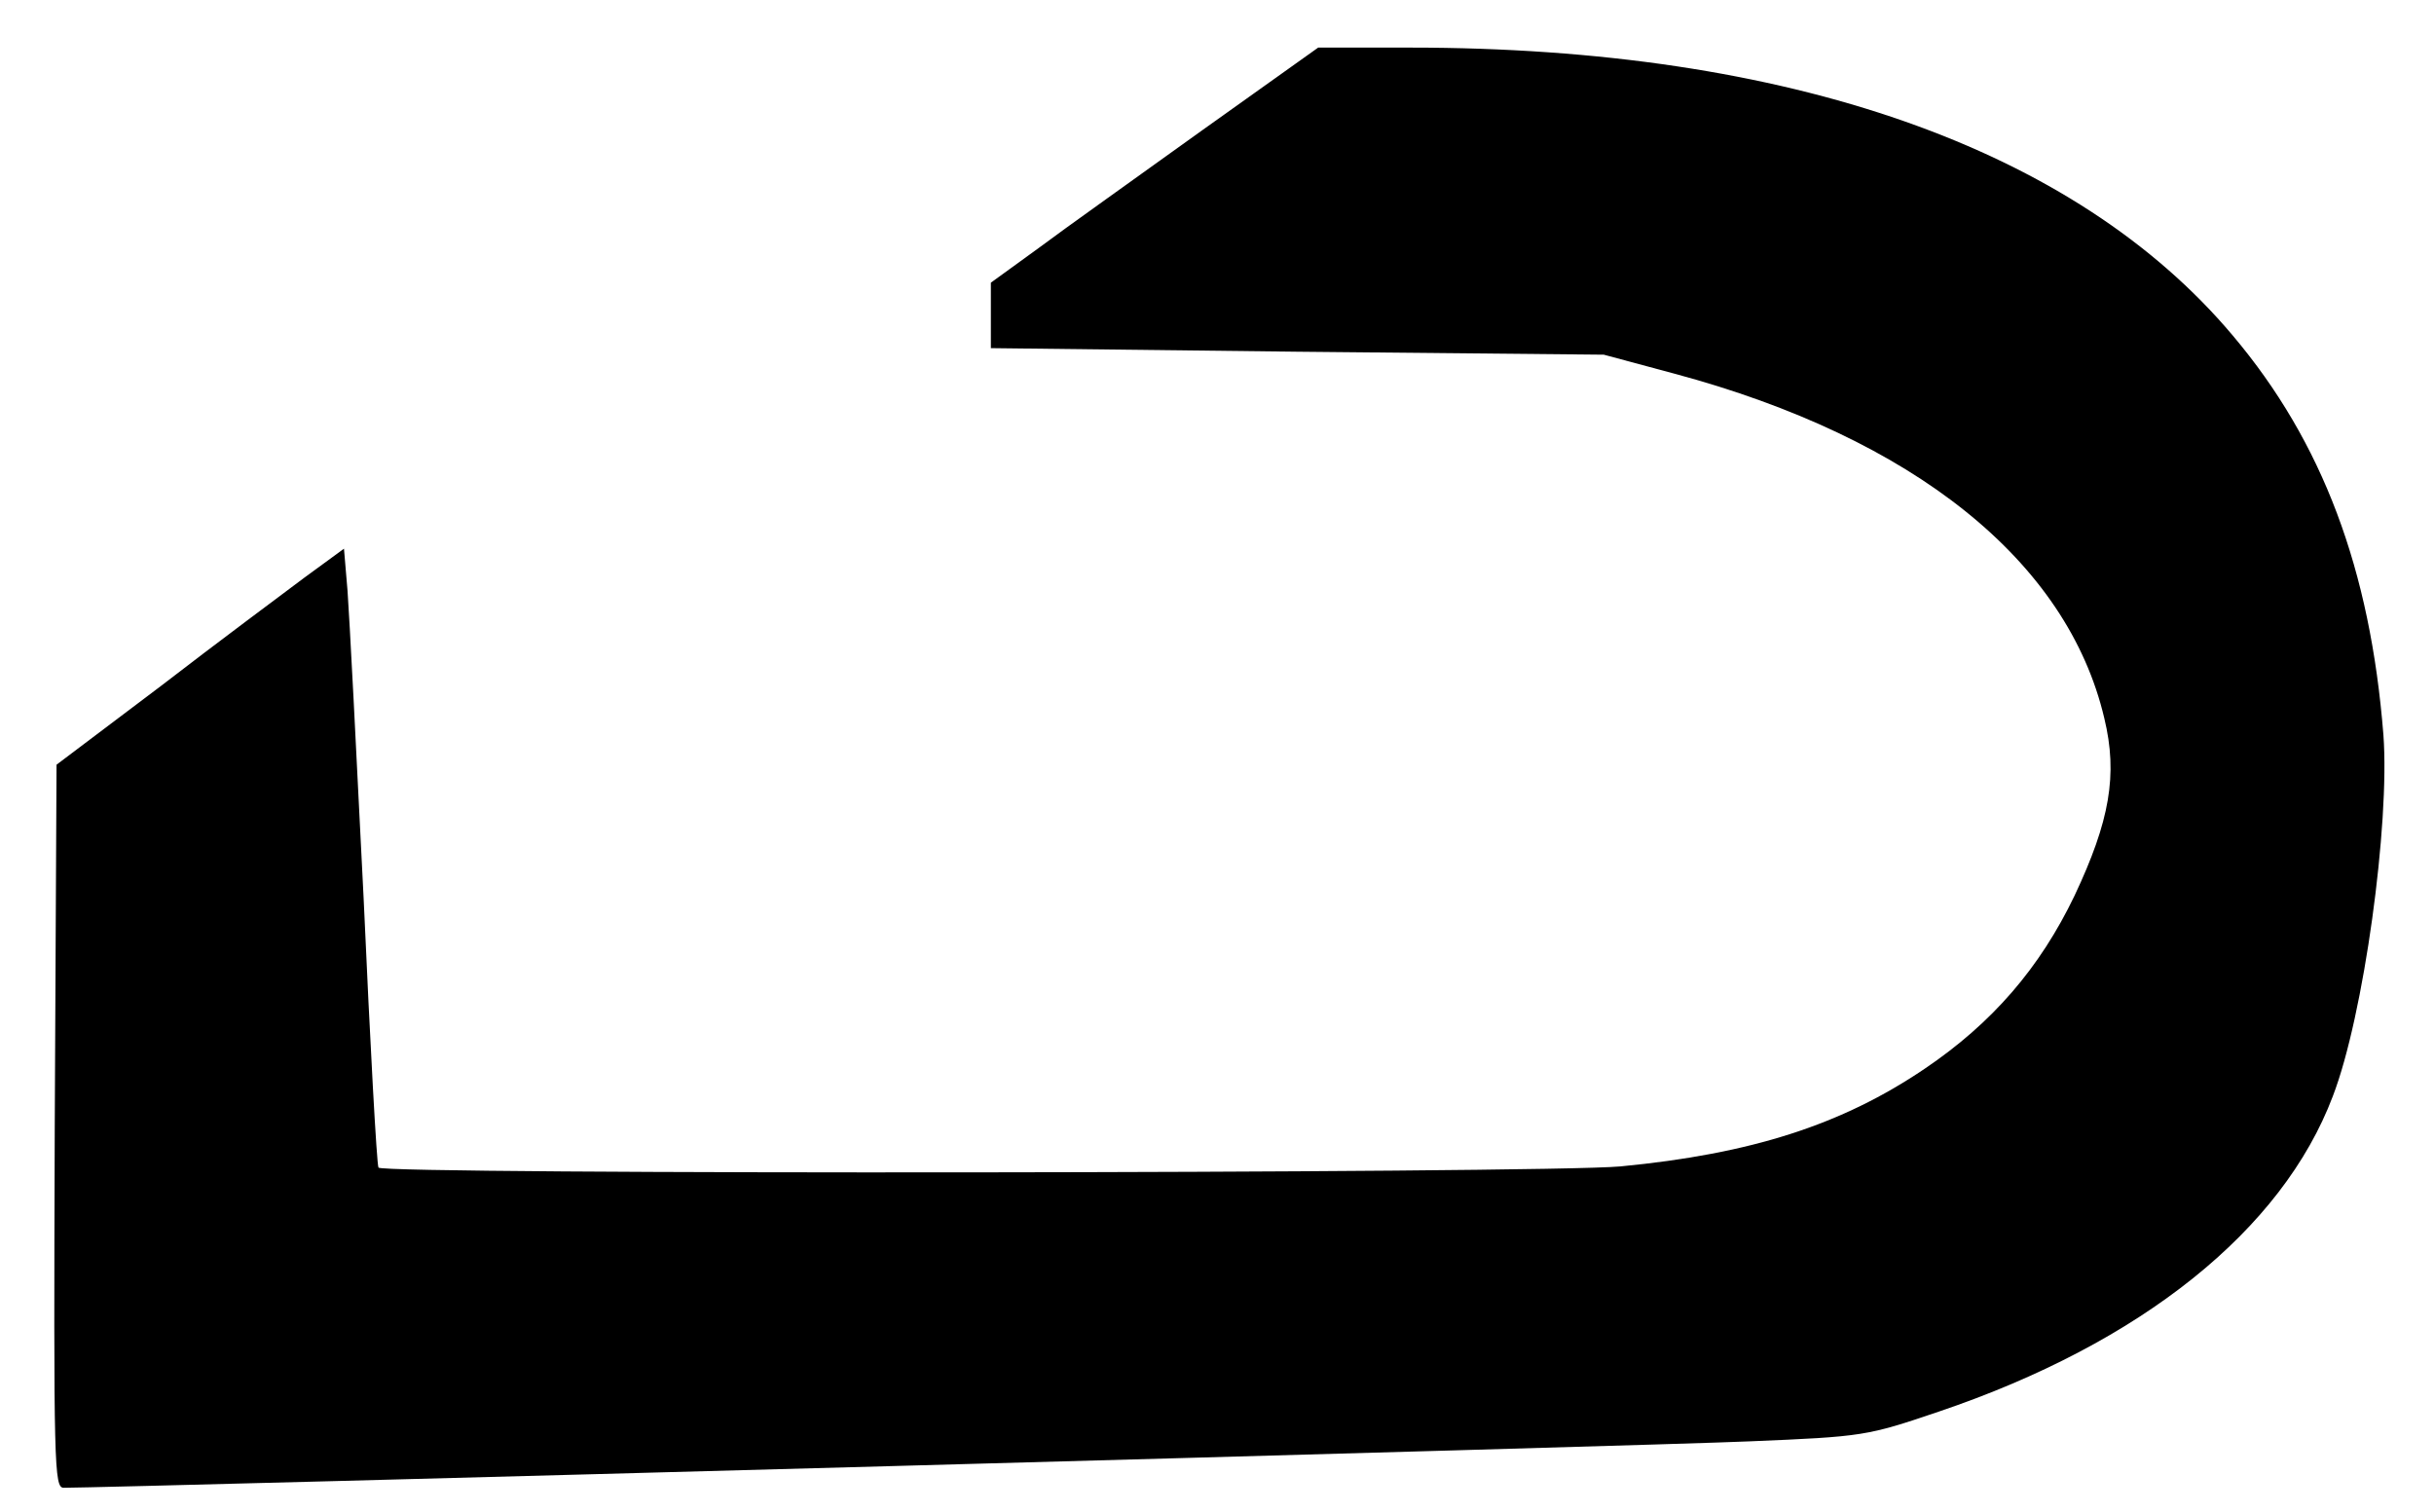 <?xml version="1.0" standalone="no"?>
<!DOCTYPE svg PUBLIC "-//W3C//DTD SVG 20010904//EN"
 "http://www.w3.org/TR/2001/REC-SVG-20010904/DTD/svg10.dtd">
<svg version="1.0" xmlns="http://www.w3.org/2000/svg"
 width="409pt" height="254pt" viewBox="0 0 409 254"
 preserveAspectRatio="xMidYMid meet">
<g transform="translate(0,254) scale(0.1,-0.1)"
fill="#000000" stroke="none">
<path d="M2020 2321 c-107 -77 -231 -165 -275 -198 l-80 -58 0 -55 0 -55 515
-6 515 -5 119 -32 c402 -108 660 -315 722 -579 23 -95 9 -173 -50 -298 -58
-121 -138 -214 -252 -291 -139 -94 -291 -143 -511 -164 -129 -12 -2080 -14
-2087 -2 -3 5 -14 208 -25 453 -12 244 -24 476 -27 516 l-6 71 -67 -49 c-36
-27 -145 -108 -241 -182 l-175 -132 -3 -608 c-2 -573 -1 -607 15 -607 80 0
2682 71 2833 78 192 8 197 9 318 50 340 115 577 305 662 530 52 135 96 457 85
607 -22 278 -102 492 -253 671 -265 315 -746 484 -1382 484 l-155 0 -195 -139z"/>
</g>
</svg>
